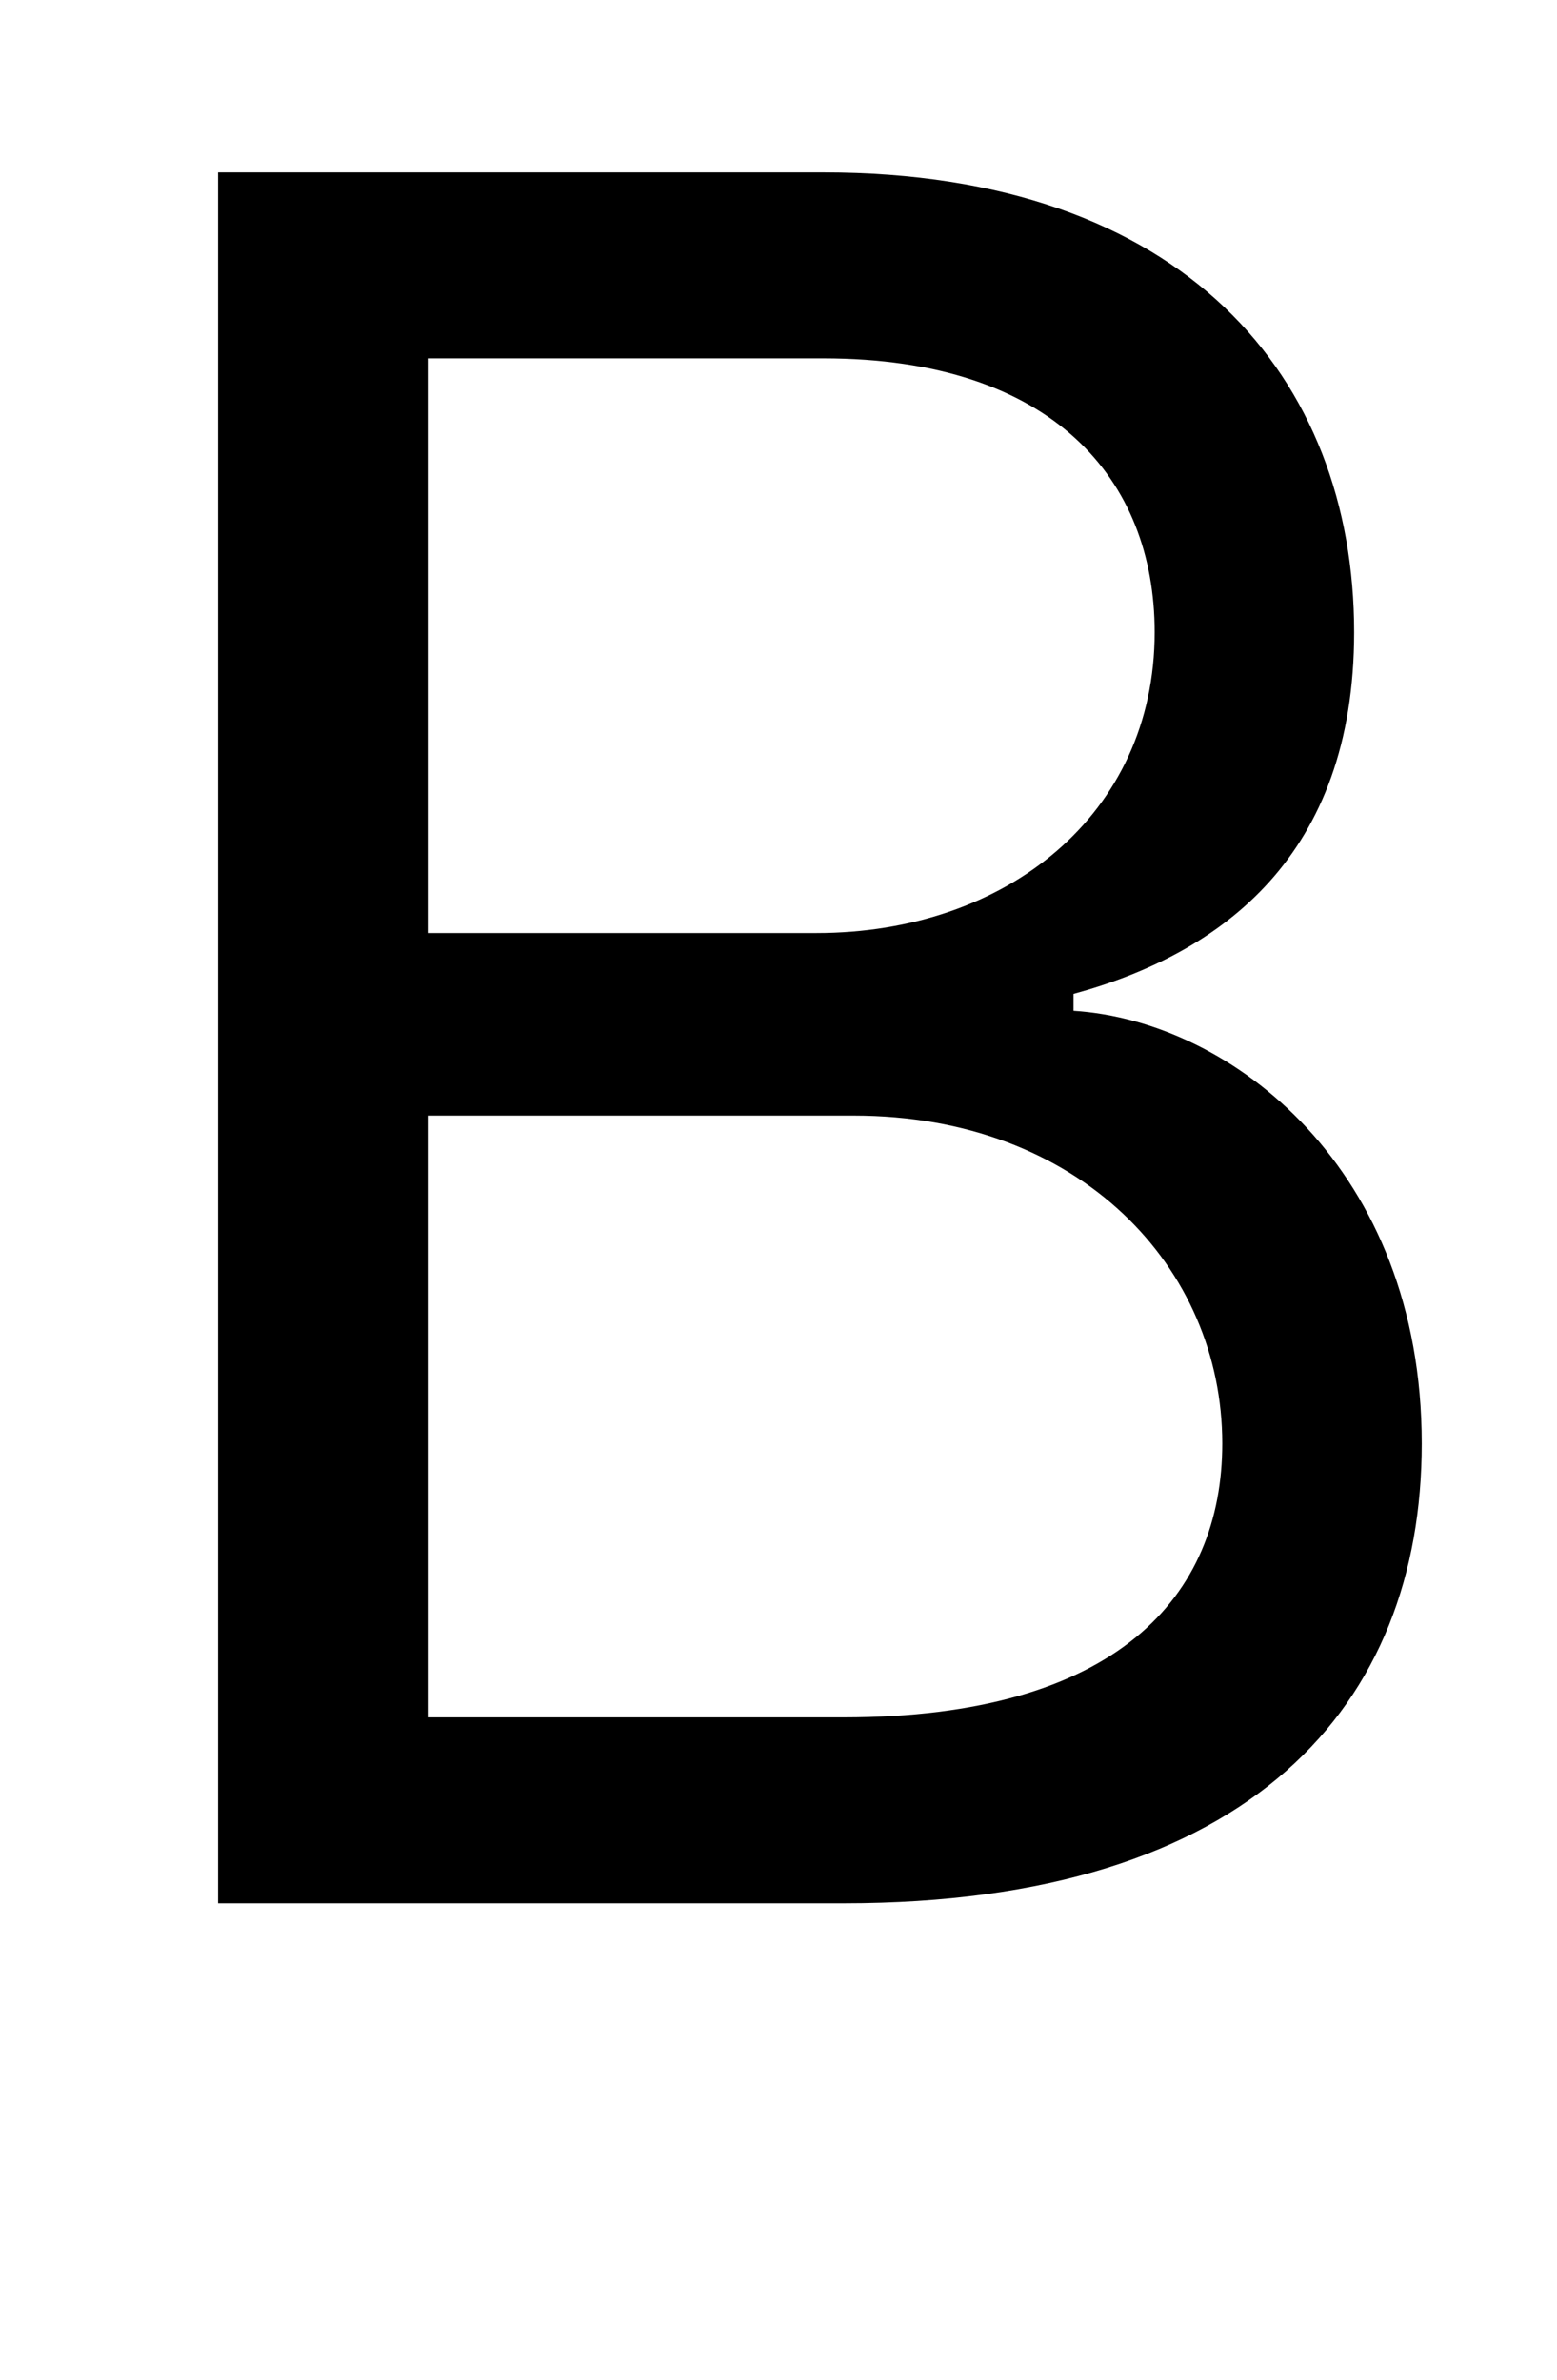 <?xml version="1.0" standalone="no"?>
<!DOCTYPE svg PUBLIC "-//W3C//DTD SVG 1.1//EN" "http://www.w3.org/Graphics/SVG/1.1/DTD/svg11.dtd" >
<svg xmlns="http://www.w3.org/2000/svg" xmlns:xlink="http://www.w3.org/1999/xlink" version="1.1" viewBox="-10 0 1842 2816">
   <path fill="currentColor"
d="M248 2252v-2048h716c428 0 628 244 628 544c0 264 -156 380 -332 428v20c188 12 412 188 412 512c0 308 -200 544 -684 544h-740zM496 2032h492c324 0 448 -144 448 -324c0 -208 -168 -388 -436 -388h-504v712zM496 1104h460c224 0 400 -140 400 -356
c0 -180 -120 -324 -392 -324h-468v680z" />
</svg>

